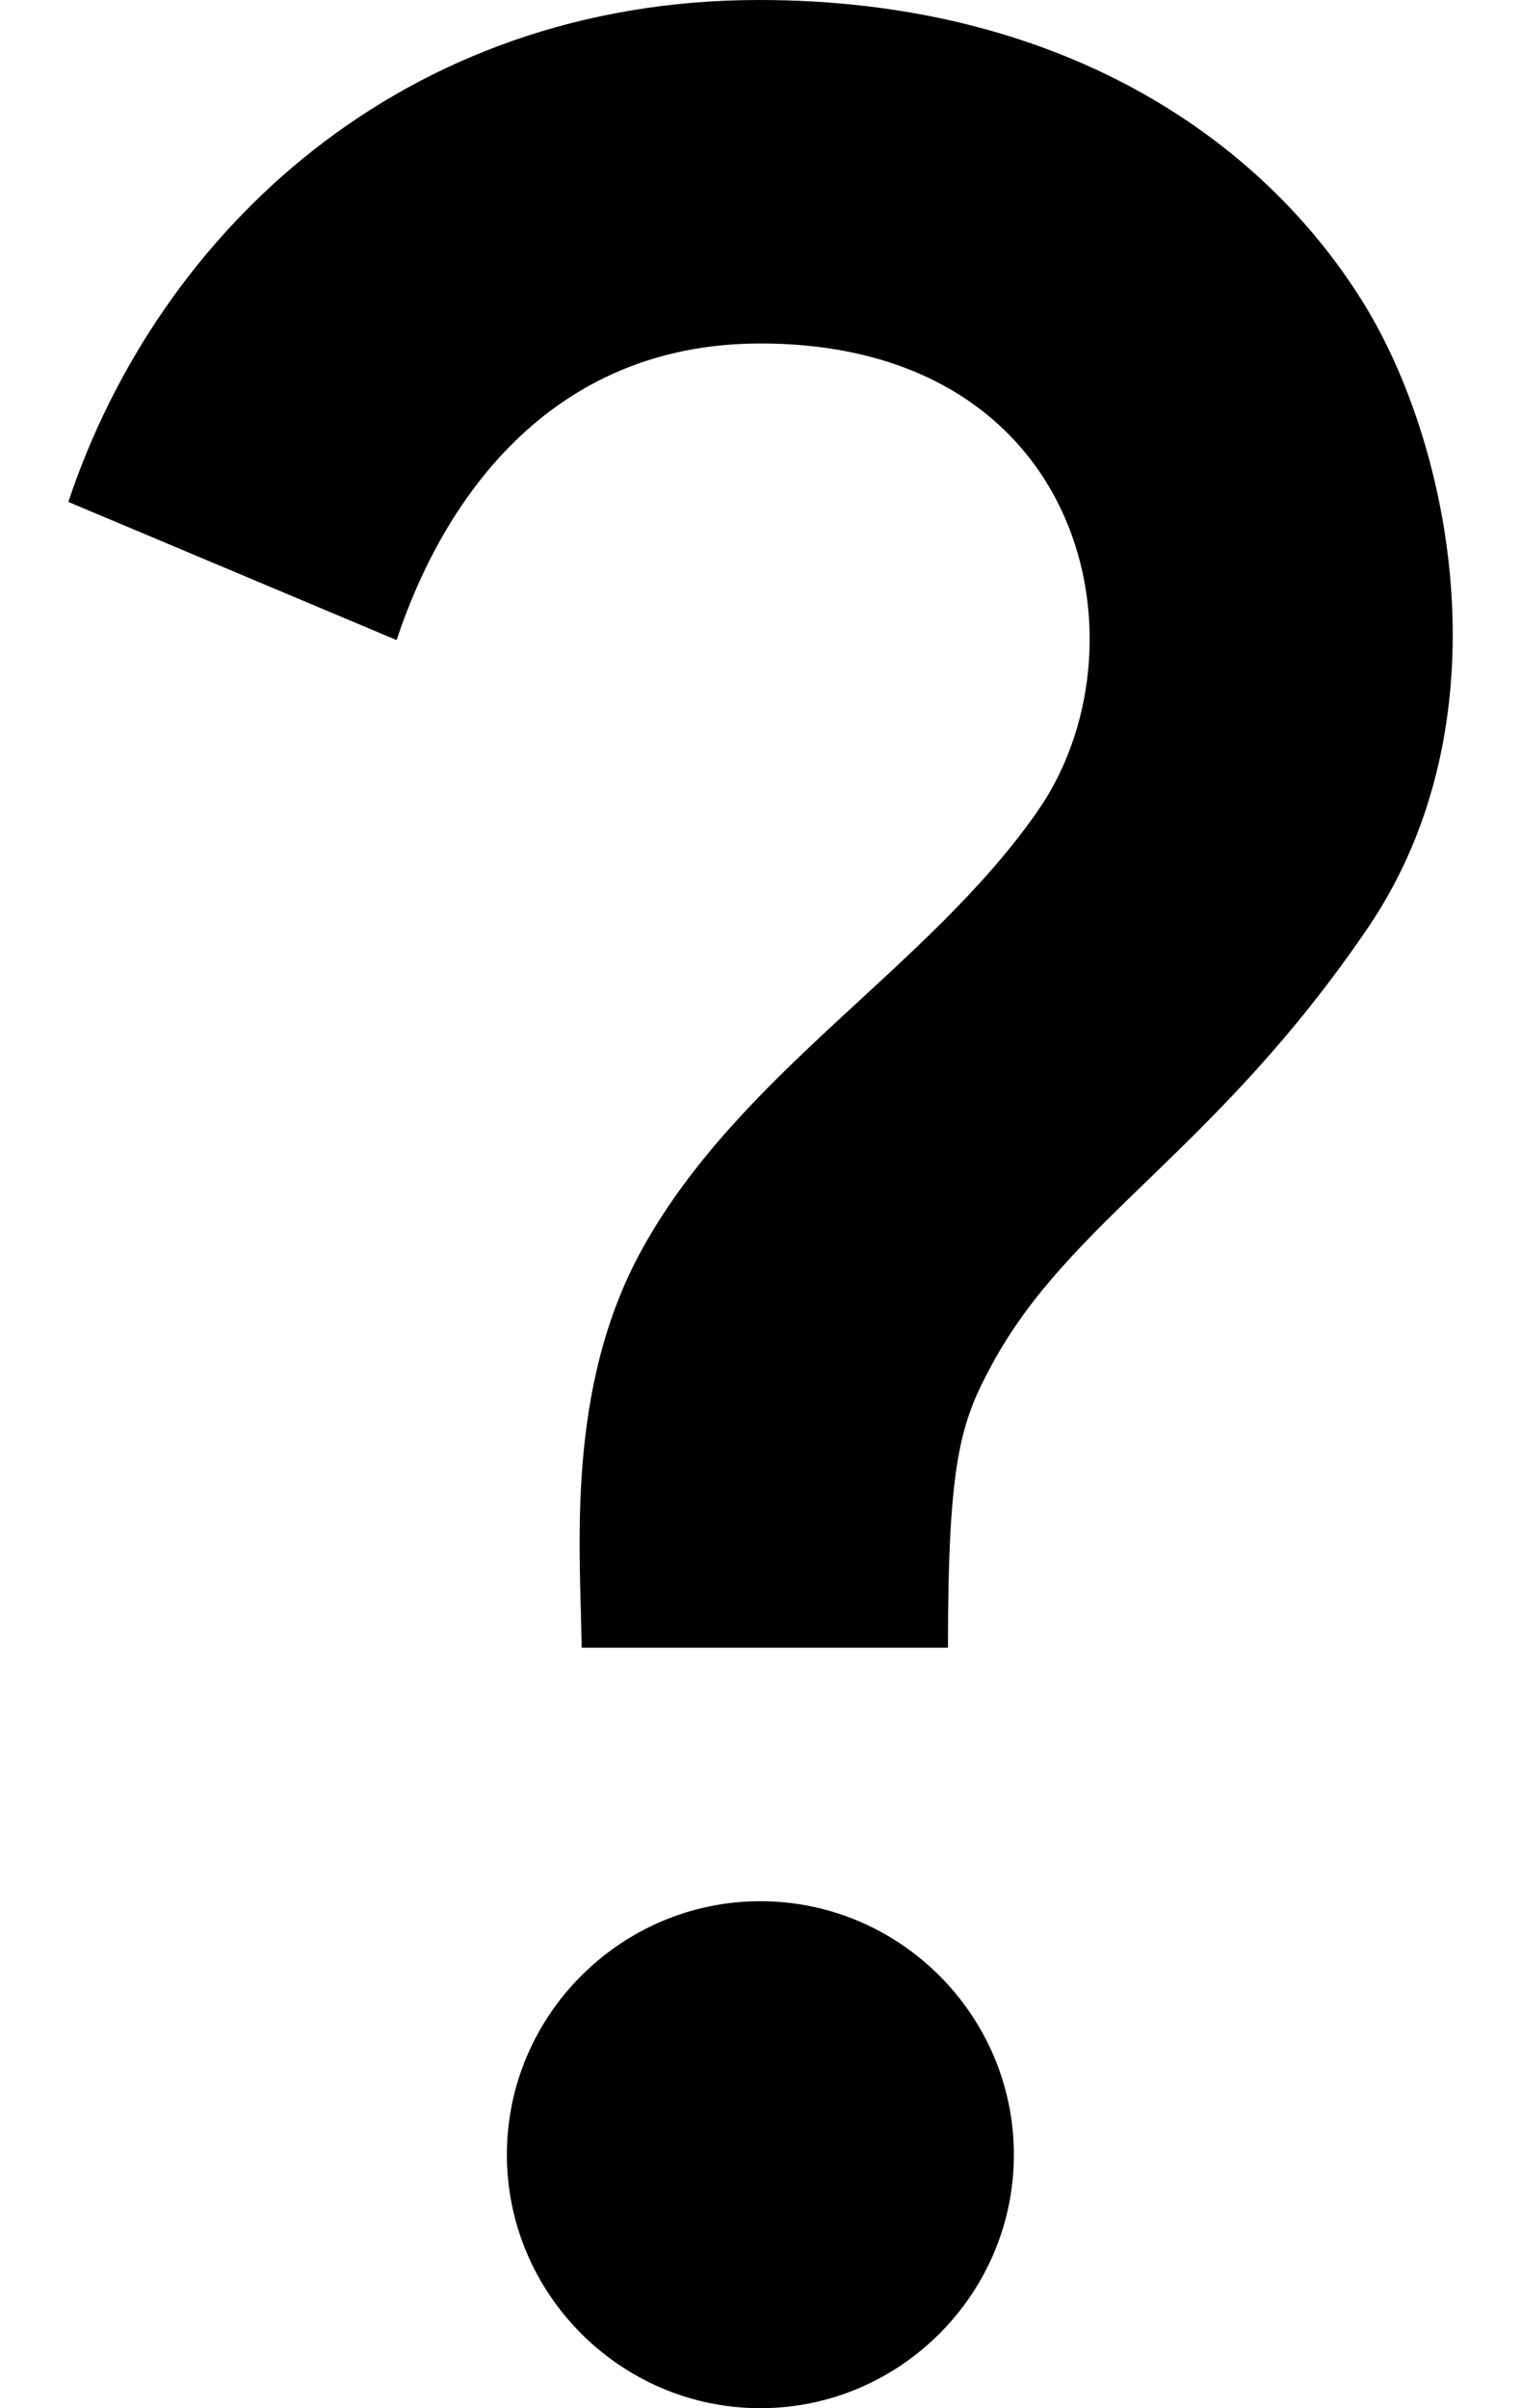 <svg width="12" height="19" viewBox="0 0 12 19" fill="none" xmlns="http://www.w3.org/2000/svg">
<path d="M5.069 9.85C5.839 8.46 7.319 7.64 8.179 6.41C9.089 5.12 8.579 2.71 5.999 2.71C4.309 2.71 3.479 3.99 3.129 5.05L0.539 3.96C1.249 1.83 3.179 0 5.989 0C8.339 0 9.949 1.07 10.769 2.41C11.469 3.56 11.879 5.71 10.799 7.31C9.599 9.08 8.449 9.62 7.829 10.76C7.579 11.22 7.479 11.52 7.479 13H4.589C4.579 12.22 4.459 10.95 5.069 9.85ZM7.999 17C7.999 18.1 7.099 19 5.999 19C4.899 19 3.999 18.1 3.999 17C3.999 15.9 4.899 15 5.999 15C7.099 15 7.999 15.9 7.999 17Z" fill="black"/>
</svg>
